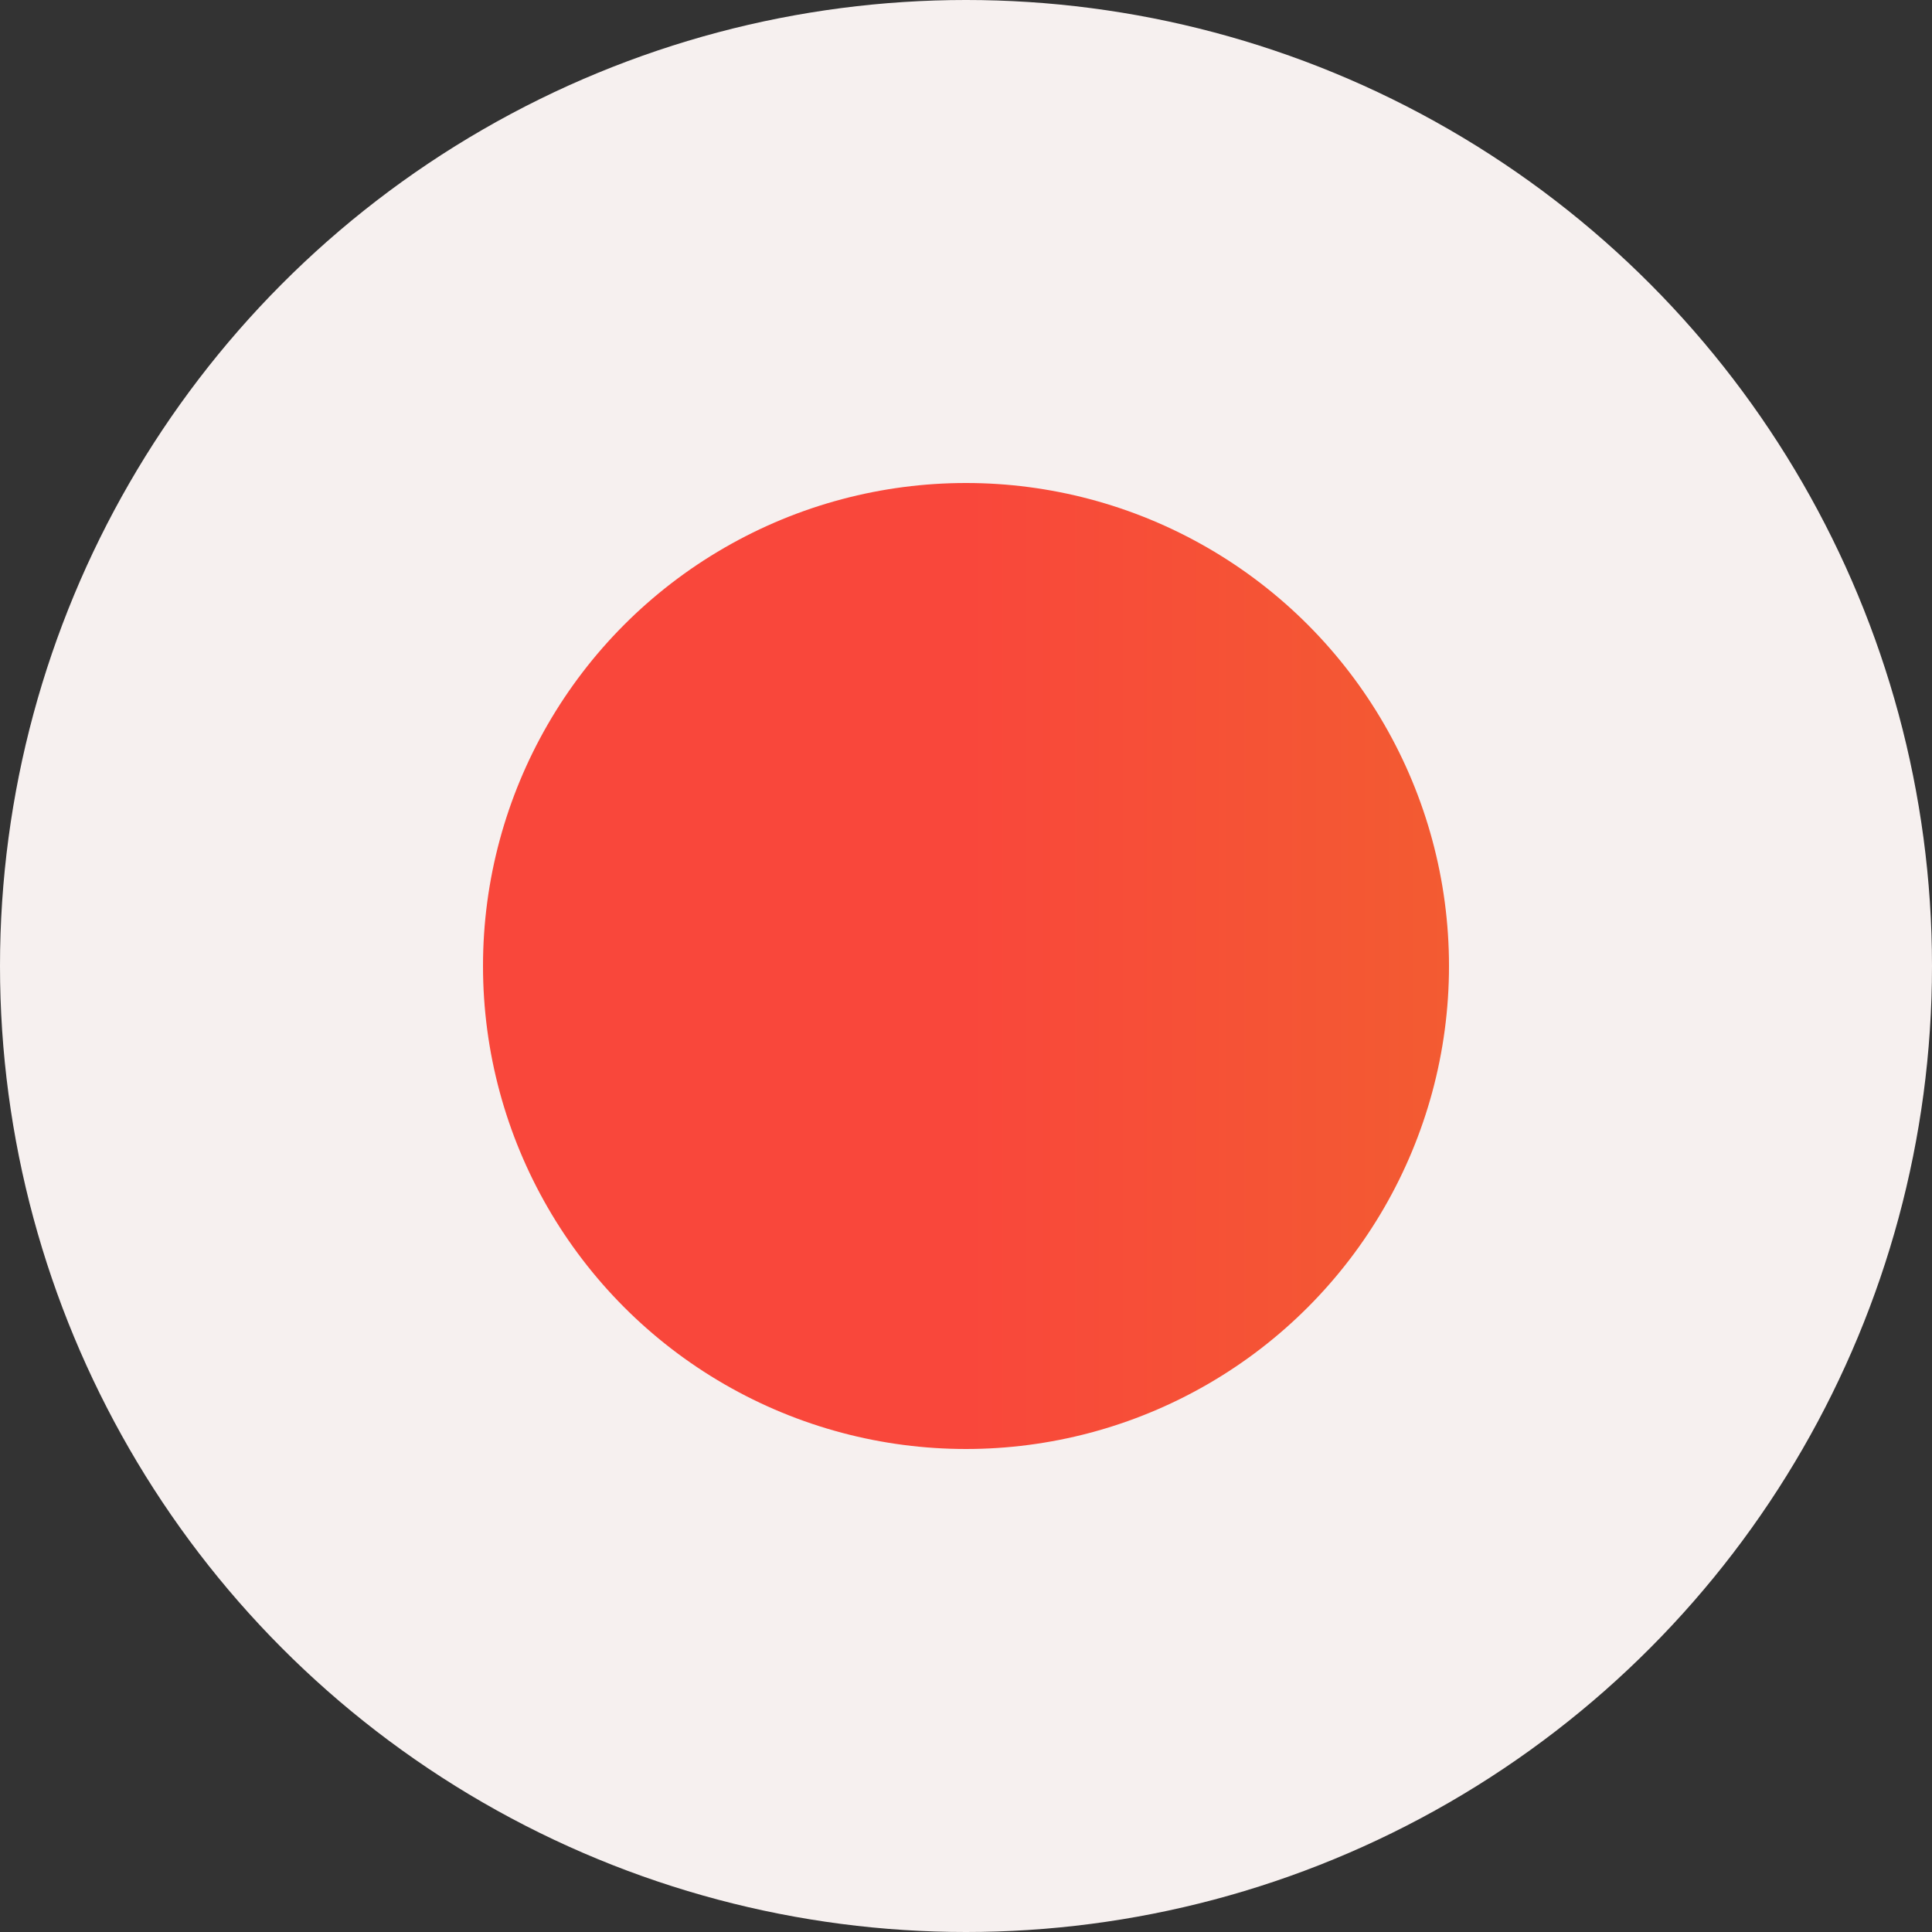 <svg width="20" height="20" viewBox="0 0 20 20" fill="none" xmlns="http://www.w3.org/2000/svg">
    <rect x="0" y="0" width="20" height="20" fill="#333333" stroke="none"/>
    <circle cx="10" cy="10" r="10" fill="#F6F0EF"/>
    <circle r="5" transform="matrix(1 0 0 -1 10 10)" fill="url(#paint0_linear)"/>
    <defs>
        <linearGradient id="paint0_linear" x1="1.86265e-08" y1="5" x2="10" y2="5" gradientUnits="userSpaceOnUse">
            <stop stop-color="#F9473B"/>
            <stop offset="1" stop-color="#EC6F28"/>
        </linearGradient>
    </defs>
</svg>
